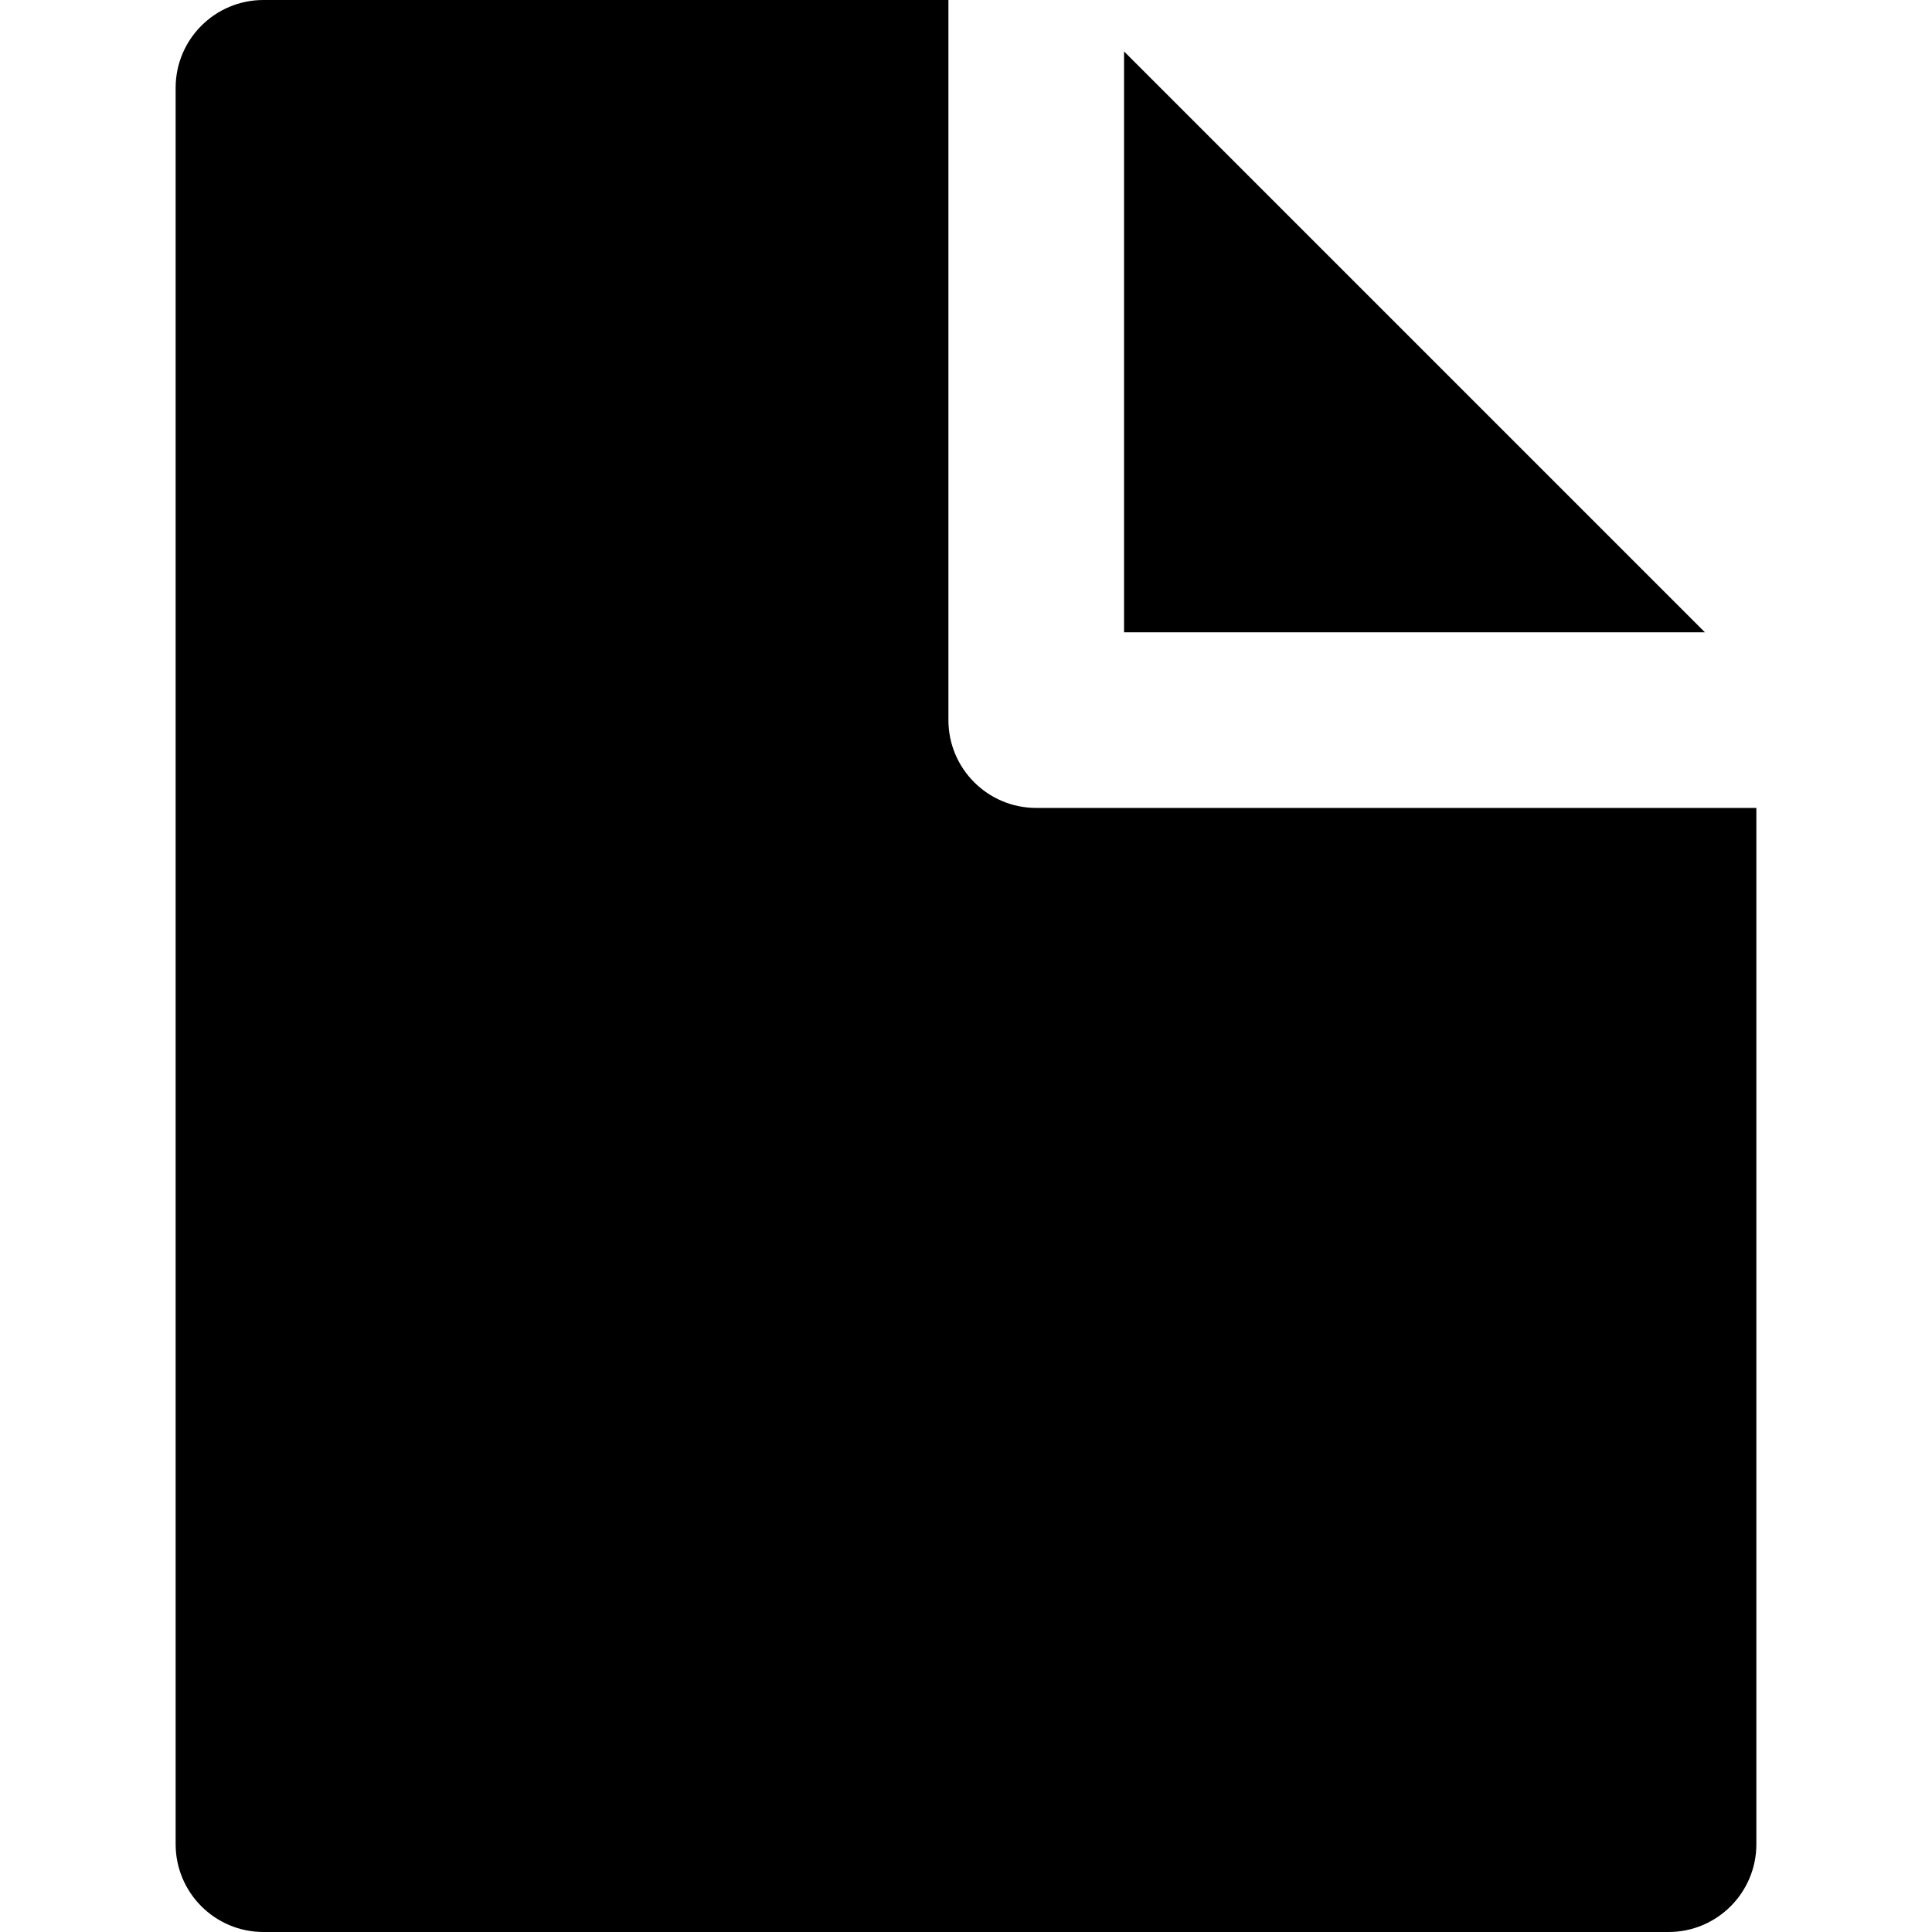 <?xml version="1.0" encoding="iso-8859-1"?>
<!-- Generator: Adobe Illustrator 19.0.0, SVG Export Plug-In . SVG Version: 6.00 Build 0)  -->
<svg version="1.1" id="Layer_1" xmlns="http://www.w3.org/2000/svg" xmlns:xlink="http://www.w3.org/1999/xlink" x="0px" y="0px"
	 viewBox="0 0 330 330" style="enable-background:new 0 0 330 330;" xml:space="preserve">
<g id="XMLID_448_">
	<polygon id="XMLID_449_" points="291.213,108 191.997,8.786 191.997,51.213 191.997,108 248.786,108 	"/>
	<path id="XMLID_450_" d="M300,138h-30h-21.214h-71.789c-8.284,0-15-6.716-15-15V51.213V30V0H45c-8.284,0-15,6.716-15,15v300
		c0,8.284,6.716,15,15,15h240c8.284,0,15-6.716,15-15V138z"/>
</g>
<g>
</g>
<g>
</g>
<g>
</g>
<g>
</g>
<g>
</g>
<g>
</g>
<g>
</g>
<g>
</g>
<g>
</g>
<g>
</g>
<g>
</g>
<g>
</g>
<g>
</g>
<g>
</g>
<g>
</g>
</svg>
